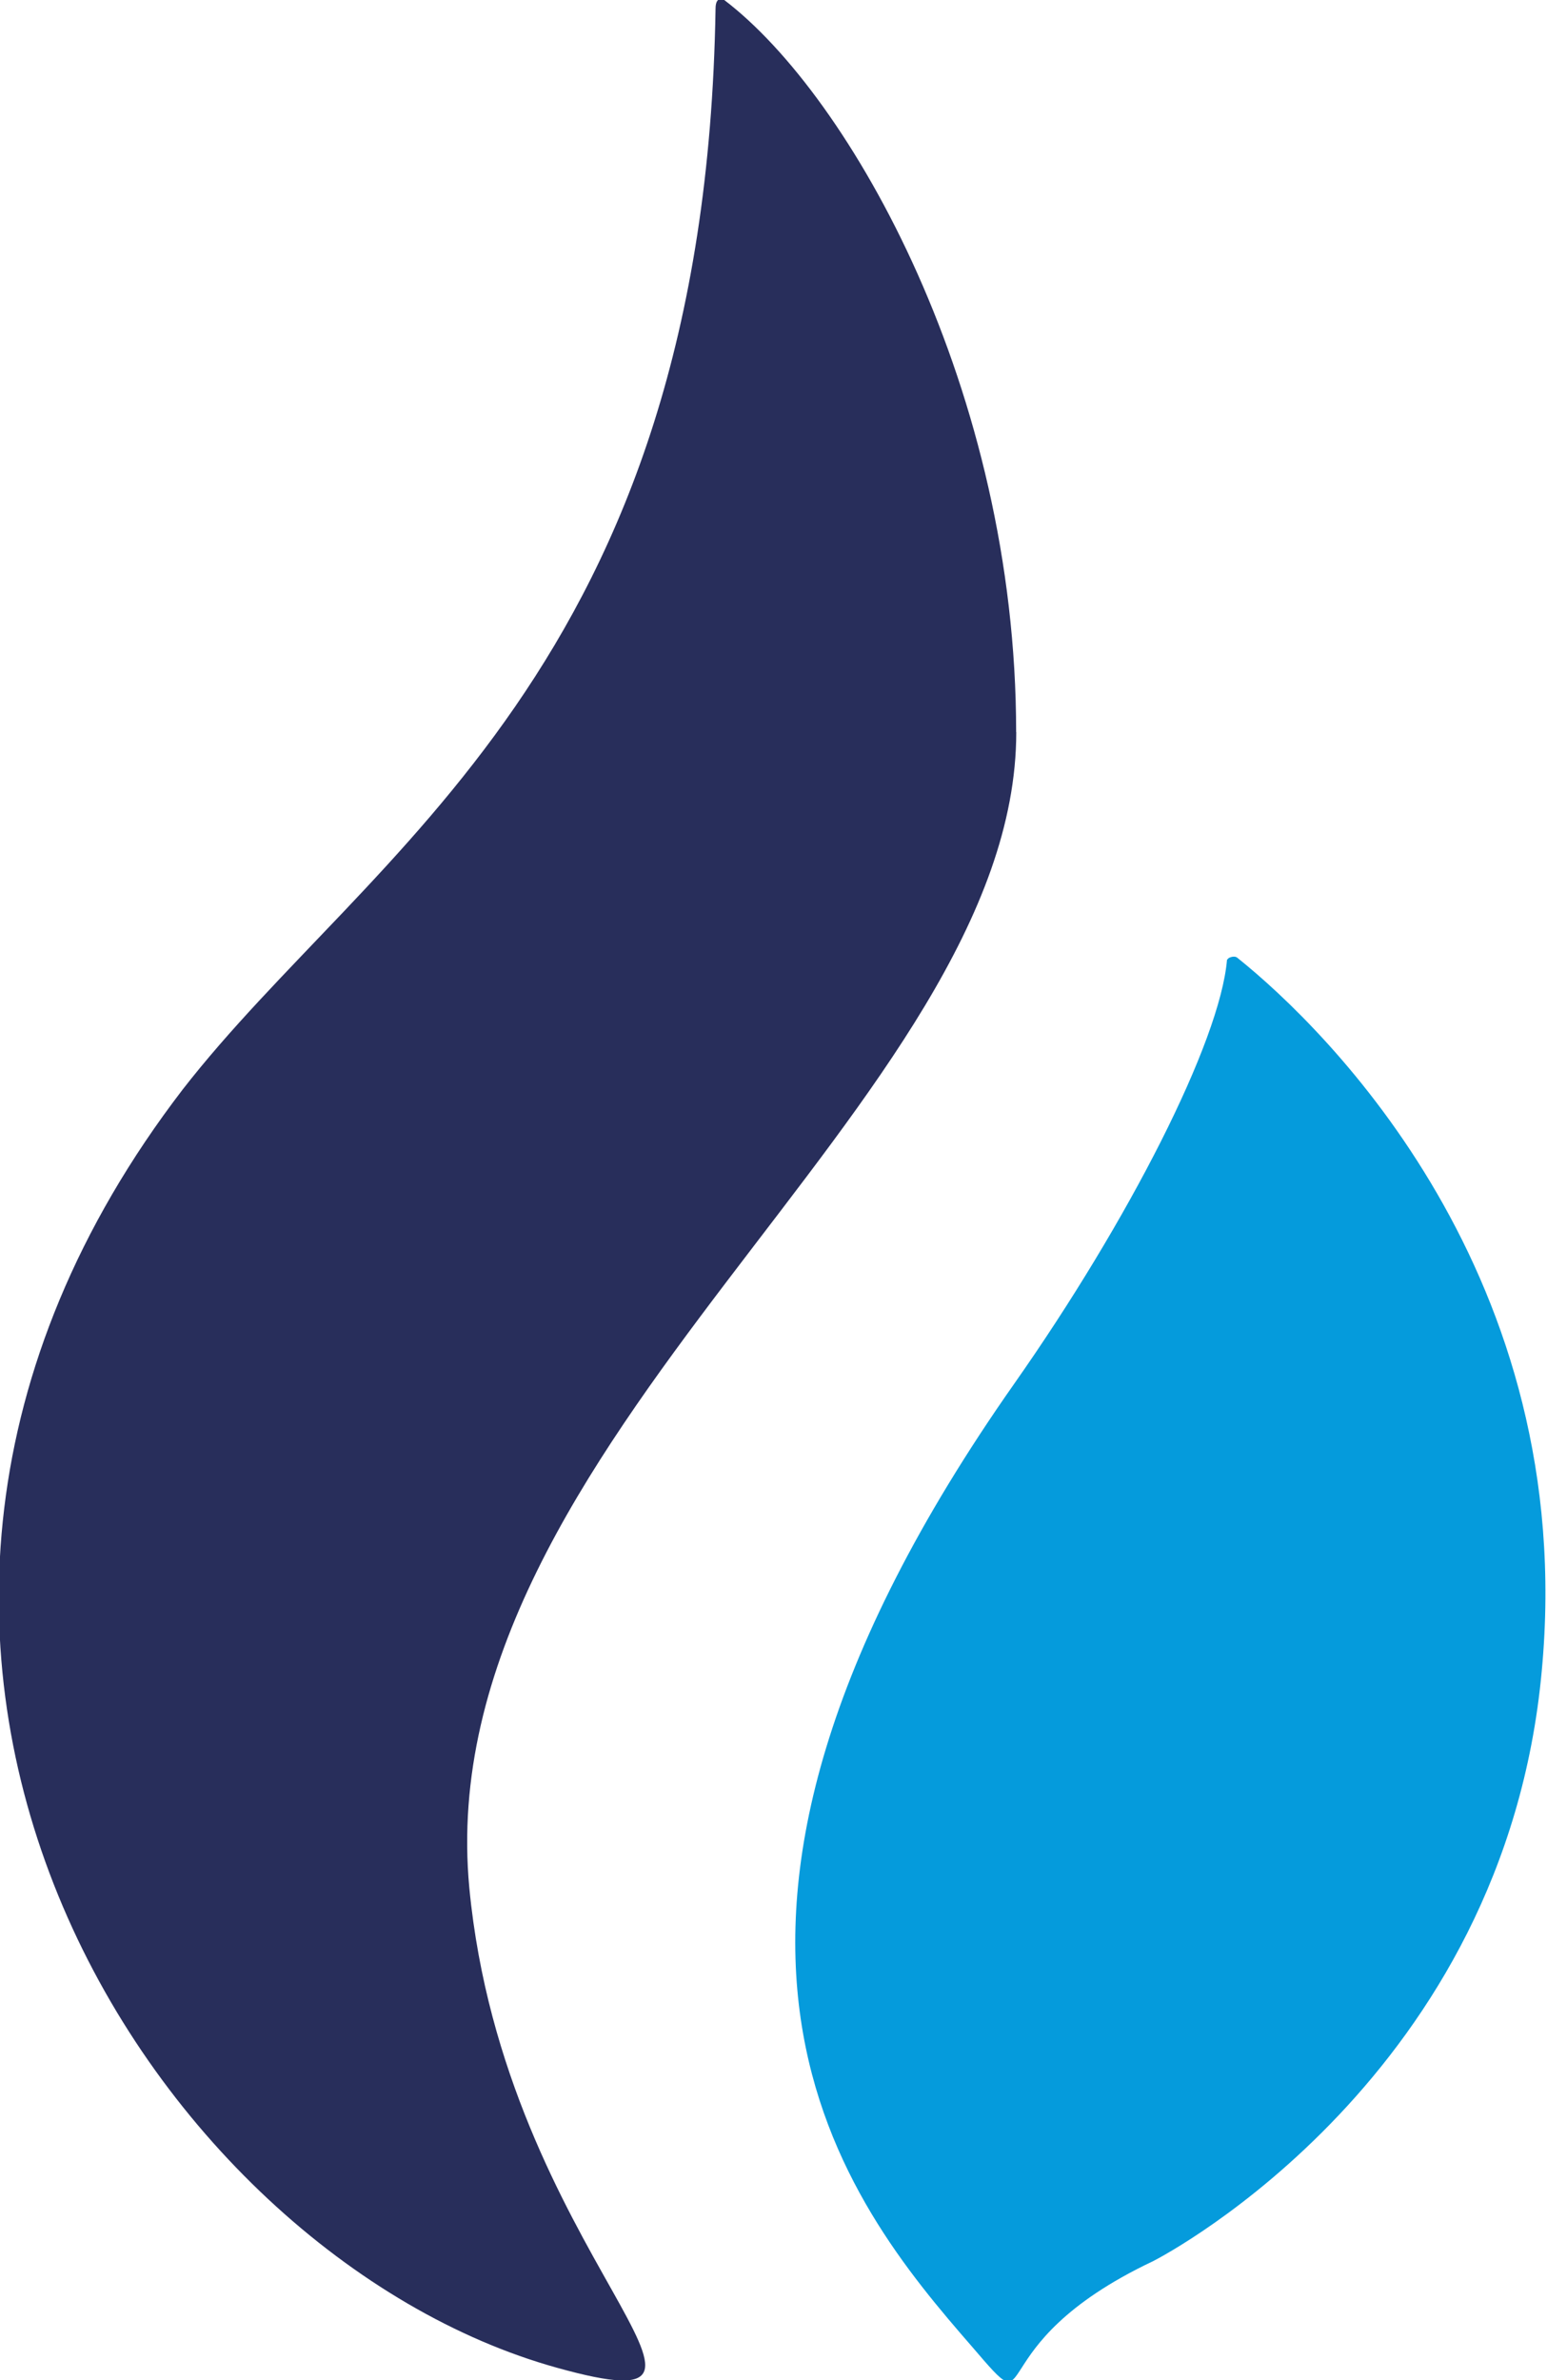 <svg xmlns="http://www.w3.org/2000/svg" width="13" height="20" fill="none" viewBox="0 0 13 20"><g clip-path="url(#clip0)"><path fill="#282E5B" d="M8.539 6.152C8.539 3.282 7.15.809 6.086 0c0 0-.073-.044-.073.074-.09 5.548-2.91 7.064-4.477 9.08-3.59 4.68-.25 9.801 3.147 10.743 1.906.53-.443-.942-.739-4.032C3.59 12.112 8.54 9.257 8.54 6.152"/><path fill="#059BDC" d="M10.4 8.05c-.015-.015-.044-.015-.074 0l-.015.015c-.059.691-.827 2.193-1.787 3.561-3.265 4.65-1.404 6.888-.355 8.094.606.707 0 0 1.522-.72.118-.06 2.954-1.56 3.265-4.96.31-3.311-1.803-5.387-2.556-5.99"/></g><defs><clipPath id="clip0"><path fill="#fff" d="M0 0h13v20H0z"/></clipPath></defs></svg>